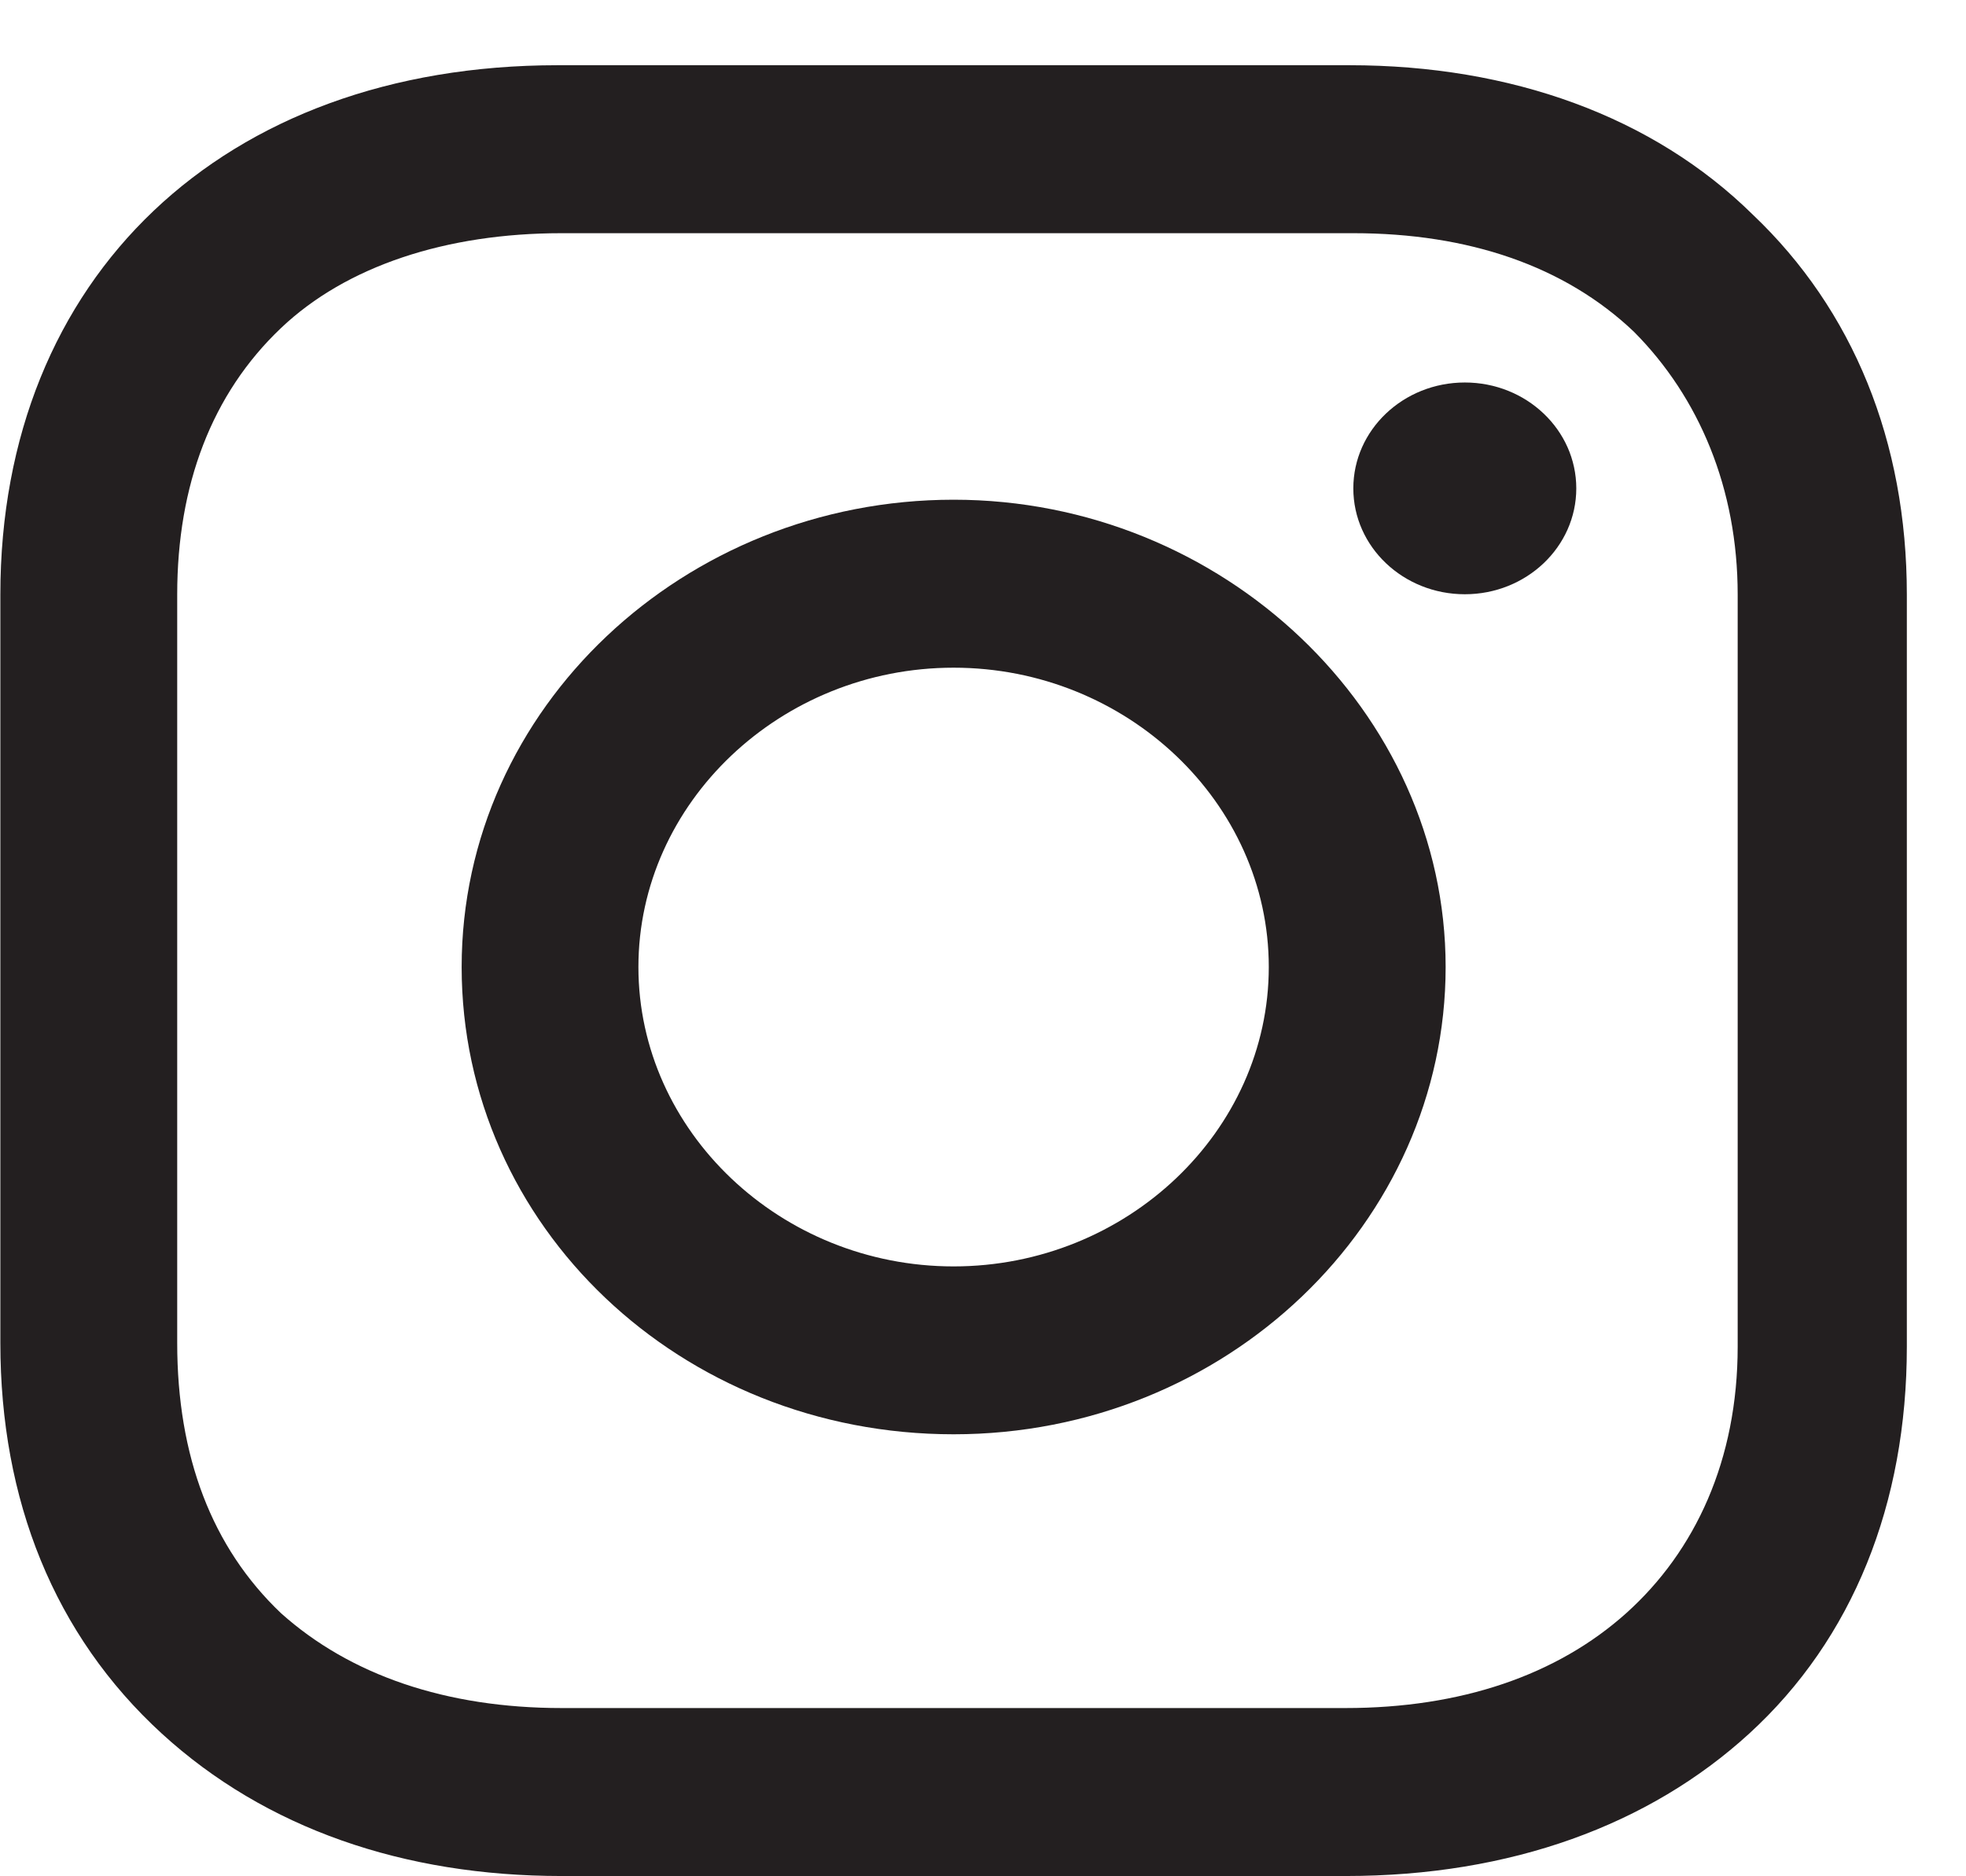 <svg width="22" height="21" viewBox="0 0 22 21" fill="none" xmlns="http://www.w3.org/2000/svg">
<path d="M10.671 5.593C7.66 5.593 5.166 7.922 5.166 10.823C5.166 13.724 7.617 16.053 10.671 16.053C13.725 16.053 16.177 13.683 16.177 10.823C16.177 7.963 13.682 5.593 10.671 5.593ZM10.671 14.174C8.736 14.174 7.144 12.662 7.144 10.823C7.144 8.984 8.736 7.473 10.671 7.473C12.607 7.473 14.198 8.984 14.198 10.823C14.198 12.662 12.607 14.174 10.671 14.174Z" fill="#231F20"/>
<path d="M16.392 6.651C17.08 6.651 17.639 6.121 17.639 5.466C17.639 4.812 17.08 4.281 16.392 4.281C15.703 4.281 15.144 4.812 15.144 5.466C15.144 6.121 15.703 6.651 16.392 6.651Z" fill="#231F20"/>
<path d="M19.617 2.405C18.499 1.302 16.908 0.73 15.101 0.73H6.241C2.499 0.73 0.004 3.1 0.004 6.655V15.031C0.004 16.788 0.606 18.3 1.811 19.403C2.972 20.465 4.52 20.997 6.284 20.997H15.058C16.908 20.997 18.456 20.425 19.574 19.403C20.735 18.341 21.338 16.829 21.338 15.072V6.655C21.338 4.939 20.735 3.468 19.617 2.405ZM19.445 15.072C19.445 16.339 18.972 17.36 18.198 18.055C17.424 18.749 16.348 19.117 15.058 19.117H6.284C4.994 19.117 3.918 18.749 3.144 18.055C2.37 17.319 1.983 16.298 1.983 15.031V6.655C1.983 5.429 2.37 4.407 3.144 3.672C3.875 2.977 4.994 2.61 6.284 2.61H15.144C16.434 2.61 17.51 2.977 18.284 3.713C19.015 4.448 19.445 5.47 19.445 6.655V15.072Z" fill="#231F20"/>
</svg>
